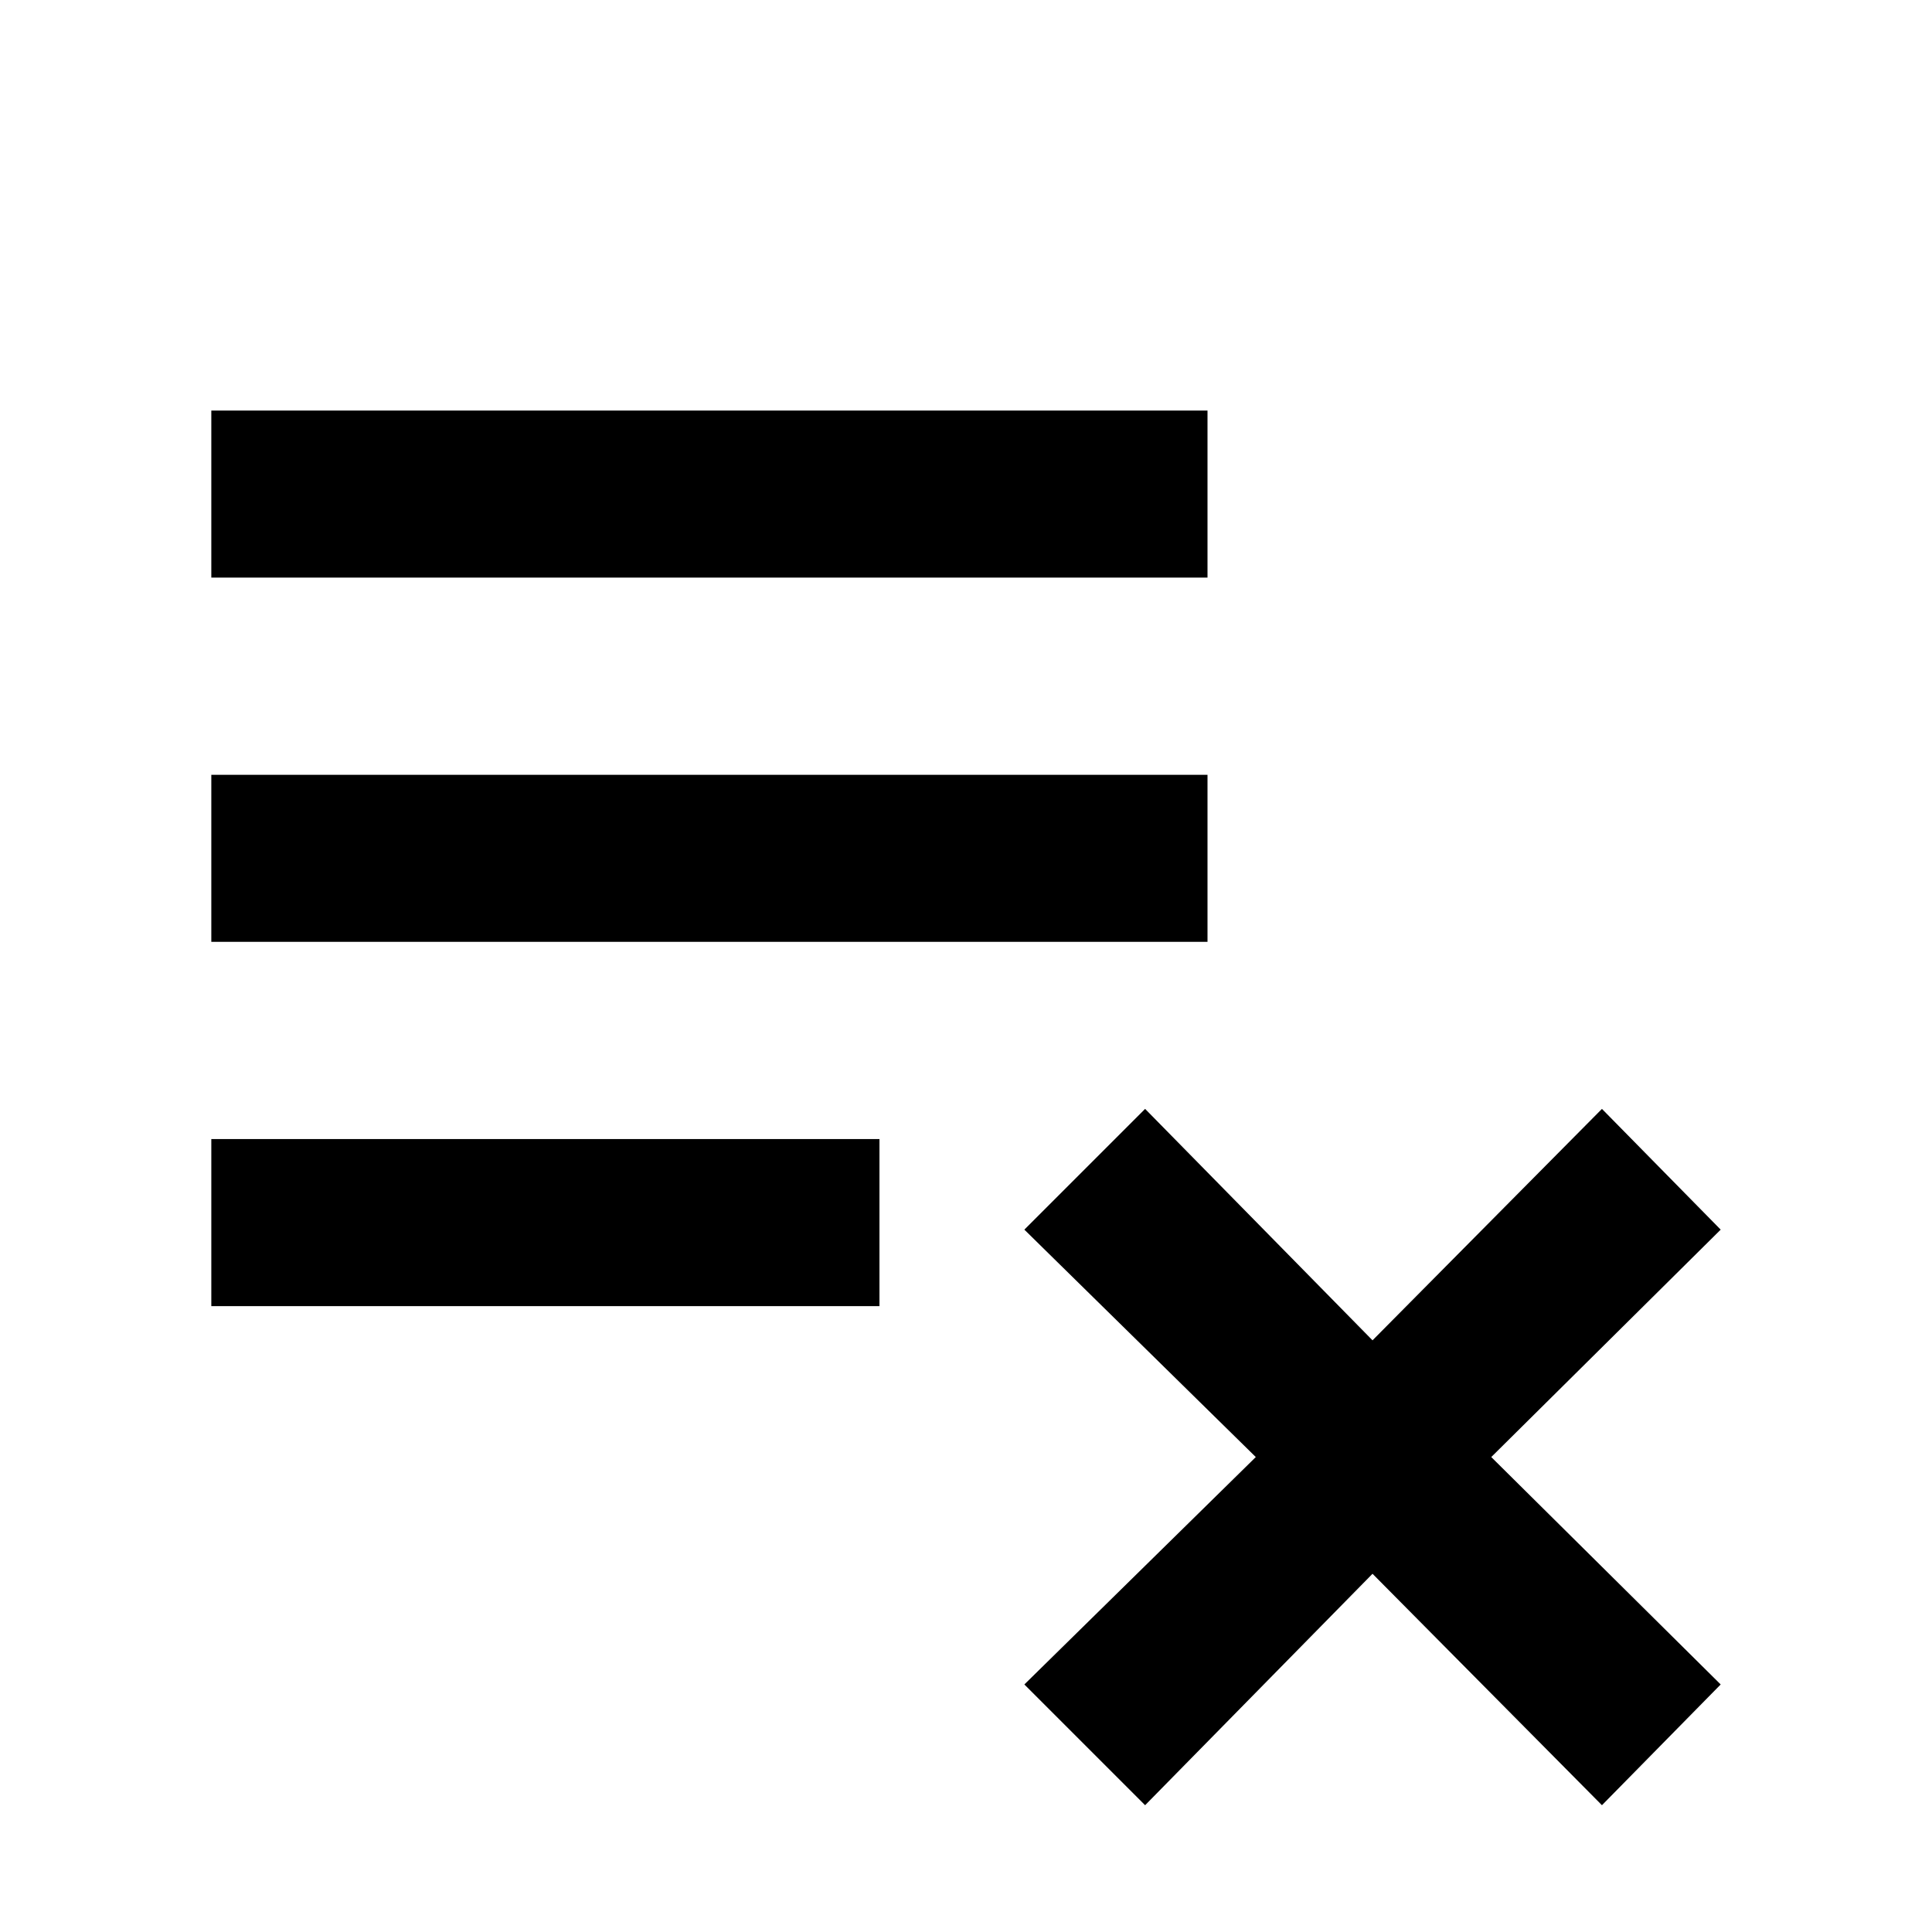 <svg xmlns="http://www.w3.org/2000/svg" height="48" width="48"><path d="m28.45 44.85-3-3 5.75-5.65-5.75-5.65 3-3 5.65 5.75 5.7-5.75 2.95 3-5.7 5.65 5.7 5.65-2.95 3-5.7-5.75Zm-23.2-12.4V28.3h16.6v4.15Zm0-9.05v-4.15H30v4.15Zm0-9.05V10.2H30v4.15Z"/></svg>